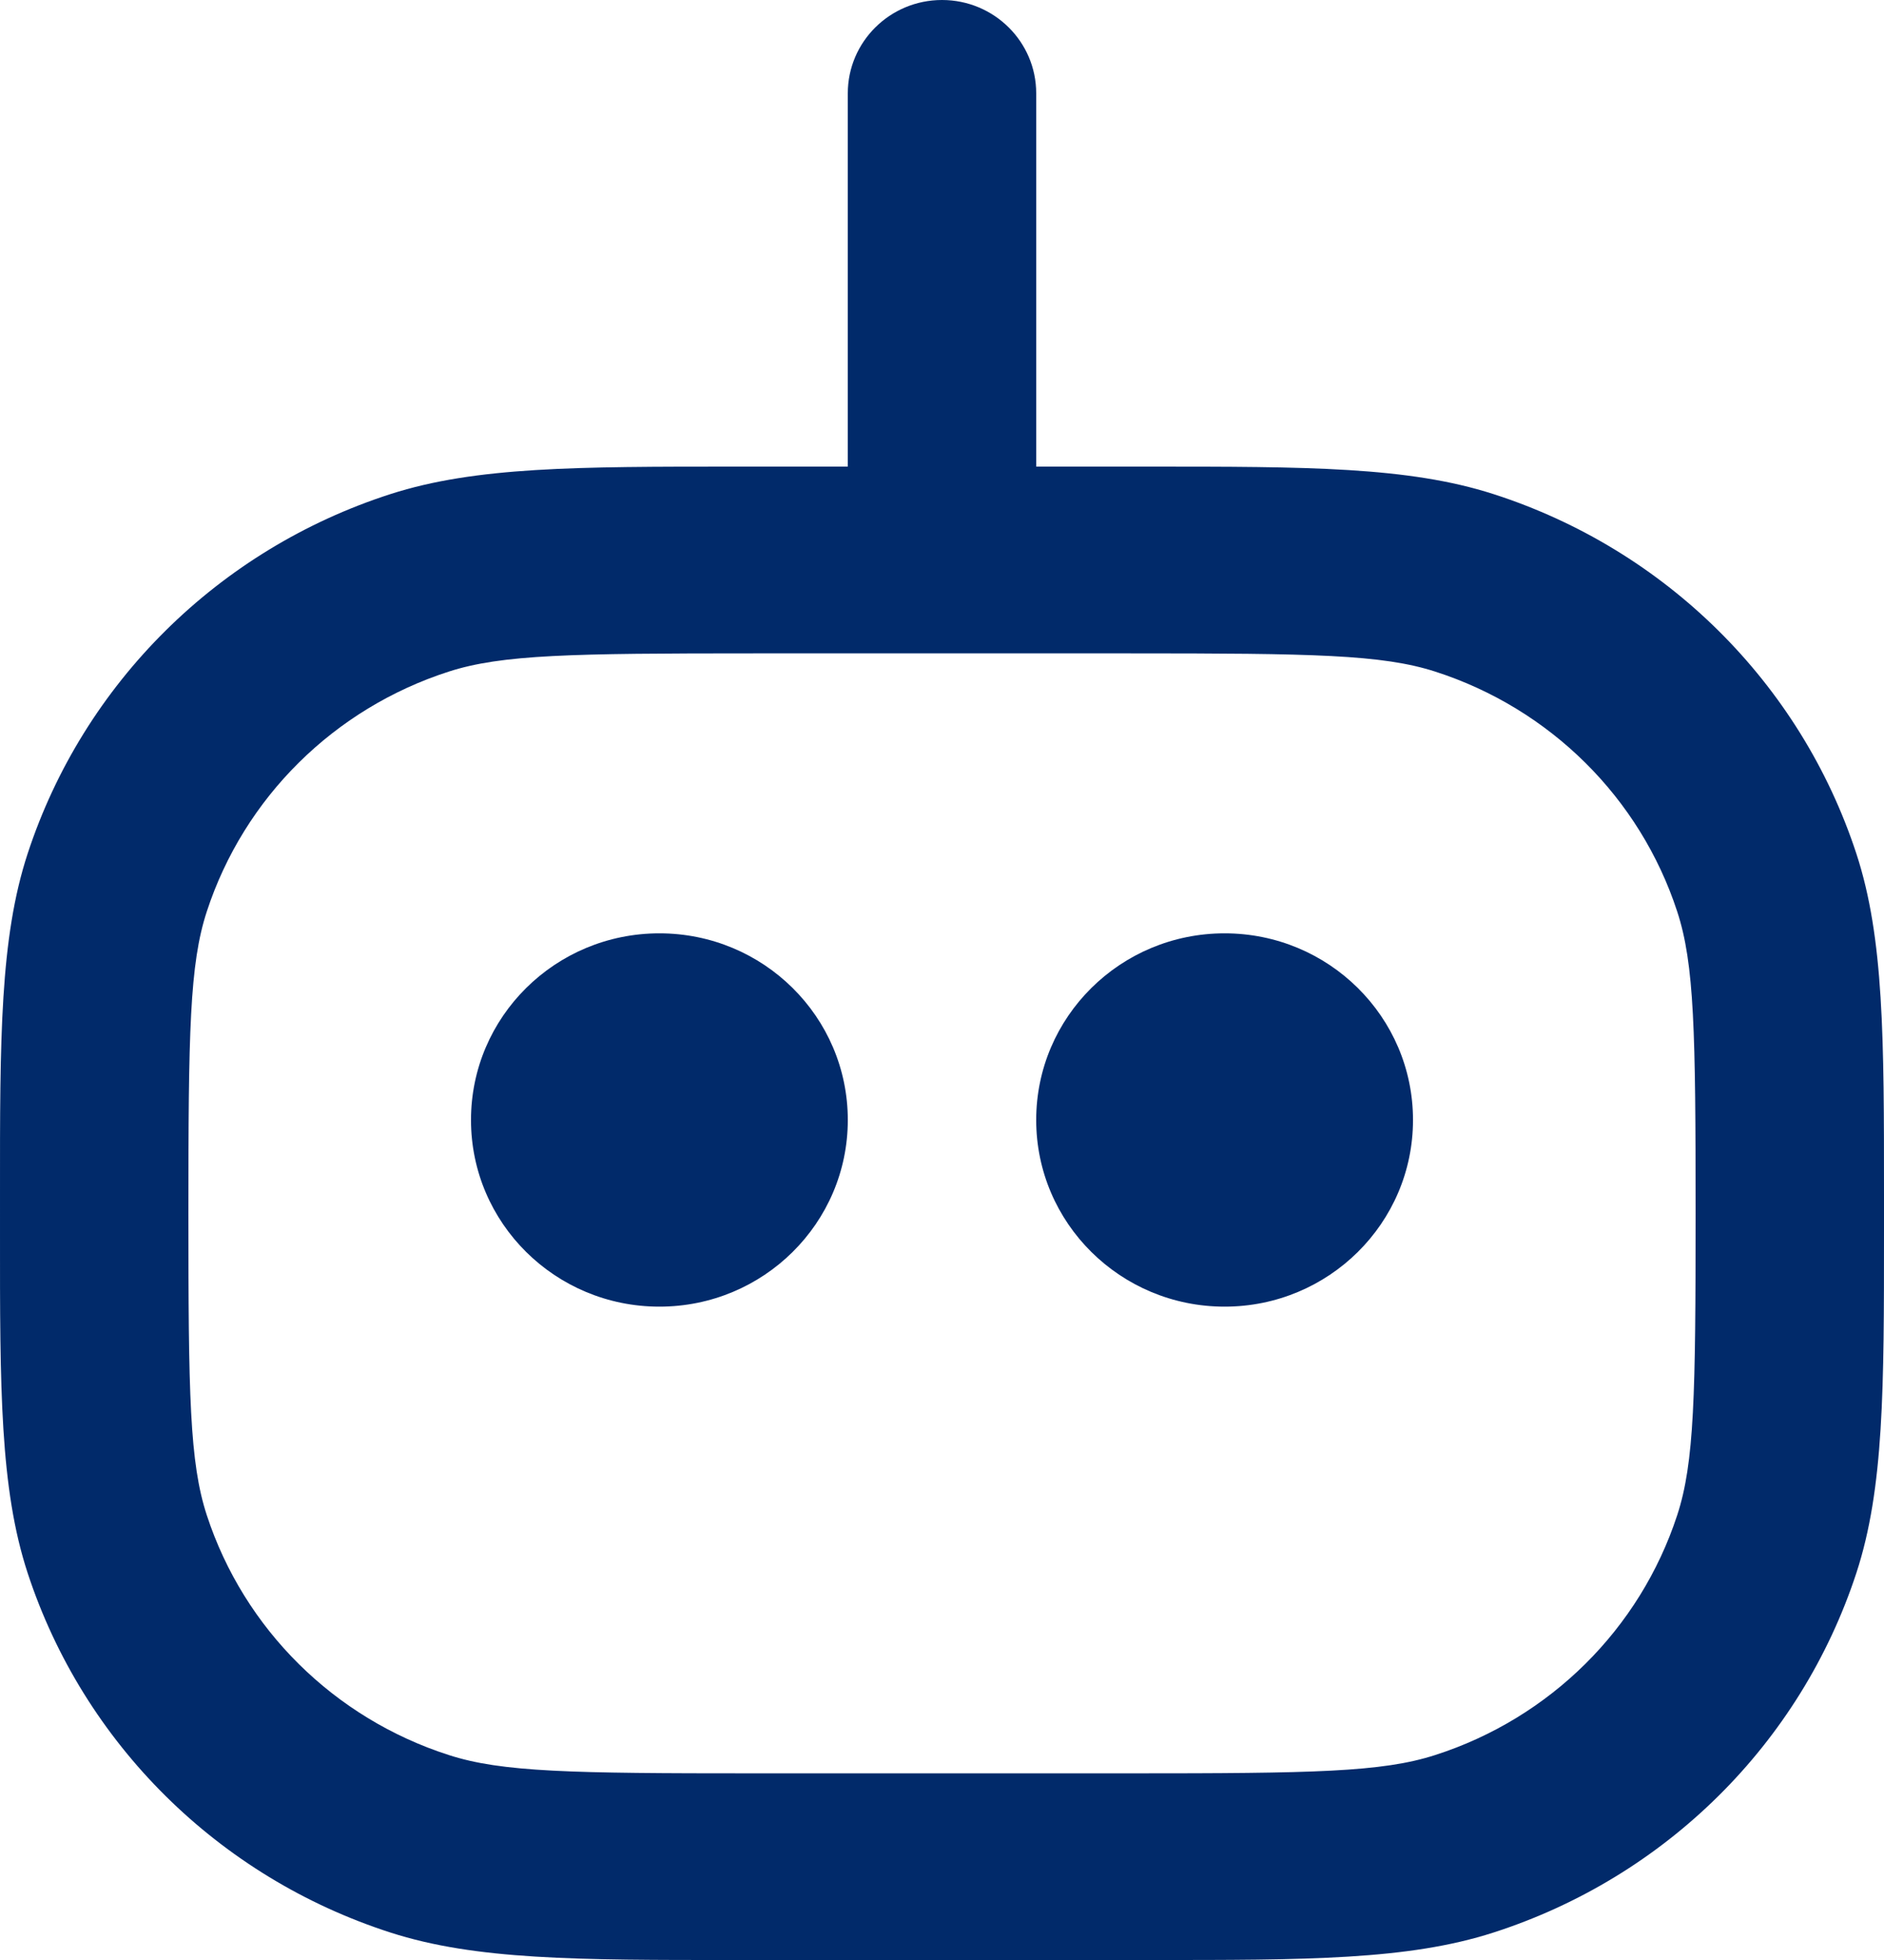 <svg width="25" height="26" viewBox="0 0 25 26" fill="none" xmlns="http://www.w3.org/2000/svg">
<path fill-rule="evenodd" clip-rule="evenodd" d="M12.5 0C13.19 0 13.75 0.554 13.75 1.238V6.19H15C15.084 6.19 15.167 6.19 15.249 6.19C17.336 6.19 18.685 6.19 19.817 6.554C22.101 7.289 23.891 9.062 24.633 11.323C25.001 12.445 25 13.782 25 15.848C25 15.929 25 16.012 25 16.095C25 16.179 25 16.261 25 16.342C25 18.409 25.001 19.745 24.633 20.867C23.891 23.128 22.101 24.901 19.817 25.636C18.685 26.001 17.336 26.001 15.249 26C15.167 26 15.084 26 15 26H10C9.916 26 9.833 26 9.751 26C7.664 26.001 6.315 26.001 5.182 25.636C2.899 24.901 1.109 23.128 0.367 20.867C-0.001 19.745 -0.001 18.409 4.16832e-05 16.342C6.6683e-05 16.261 9.17507e-05 16.179 9.17507e-05 16.095C9.17507e-05 16.012 6.6683e-05 15.929 4.16832e-05 15.848C-0.001 13.782 -0.001 12.445 0.367 11.323C1.109 9.062 2.899 7.289 5.182 6.554C6.315 6.19 7.664 6.19 9.751 6.19C9.833 6.19 9.916 6.19 10 6.19H11.25V1.238C11.25 0.554 11.81 0 12.5 0ZM10 8.667C7.576 8.667 6.661 8.682 5.955 8.909C4.433 9.399 3.239 10.581 2.745 12.089C2.515 12.788 2.5 13.694 2.5 16.095C2.5 18.496 2.515 19.403 2.745 20.102C3.239 21.609 4.433 22.792 5.955 23.281C6.661 23.509 7.576 23.524 10 23.524H15C17.424 23.524 18.339 23.509 19.045 23.281C20.567 22.792 21.761 21.609 22.255 20.102C22.485 19.403 22.5 18.496 22.5 16.095C22.5 13.694 22.485 12.788 22.255 12.089C21.761 10.581 20.567 9.399 19.045 8.909C18.339 8.682 17.424 8.667 15 8.667H10ZM6.25 14.857C6.25 13.489 7.369 12.381 8.75 12.381C10.131 12.381 11.25 13.489 11.25 14.857C11.25 16.225 10.131 17.333 8.75 17.333C7.369 17.333 6.25 16.225 6.25 14.857ZM13.75 14.857C13.75 13.489 14.869 12.381 16.25 12.381C17.631 12.381 18.75 13.489 18.75 14.857C18.75 16.225 17.631 17.333 16.25 17.333C14.869 17.333 13.75 16.225 13.75 14.857Z" fill="#012A6A"/>
</svg>
